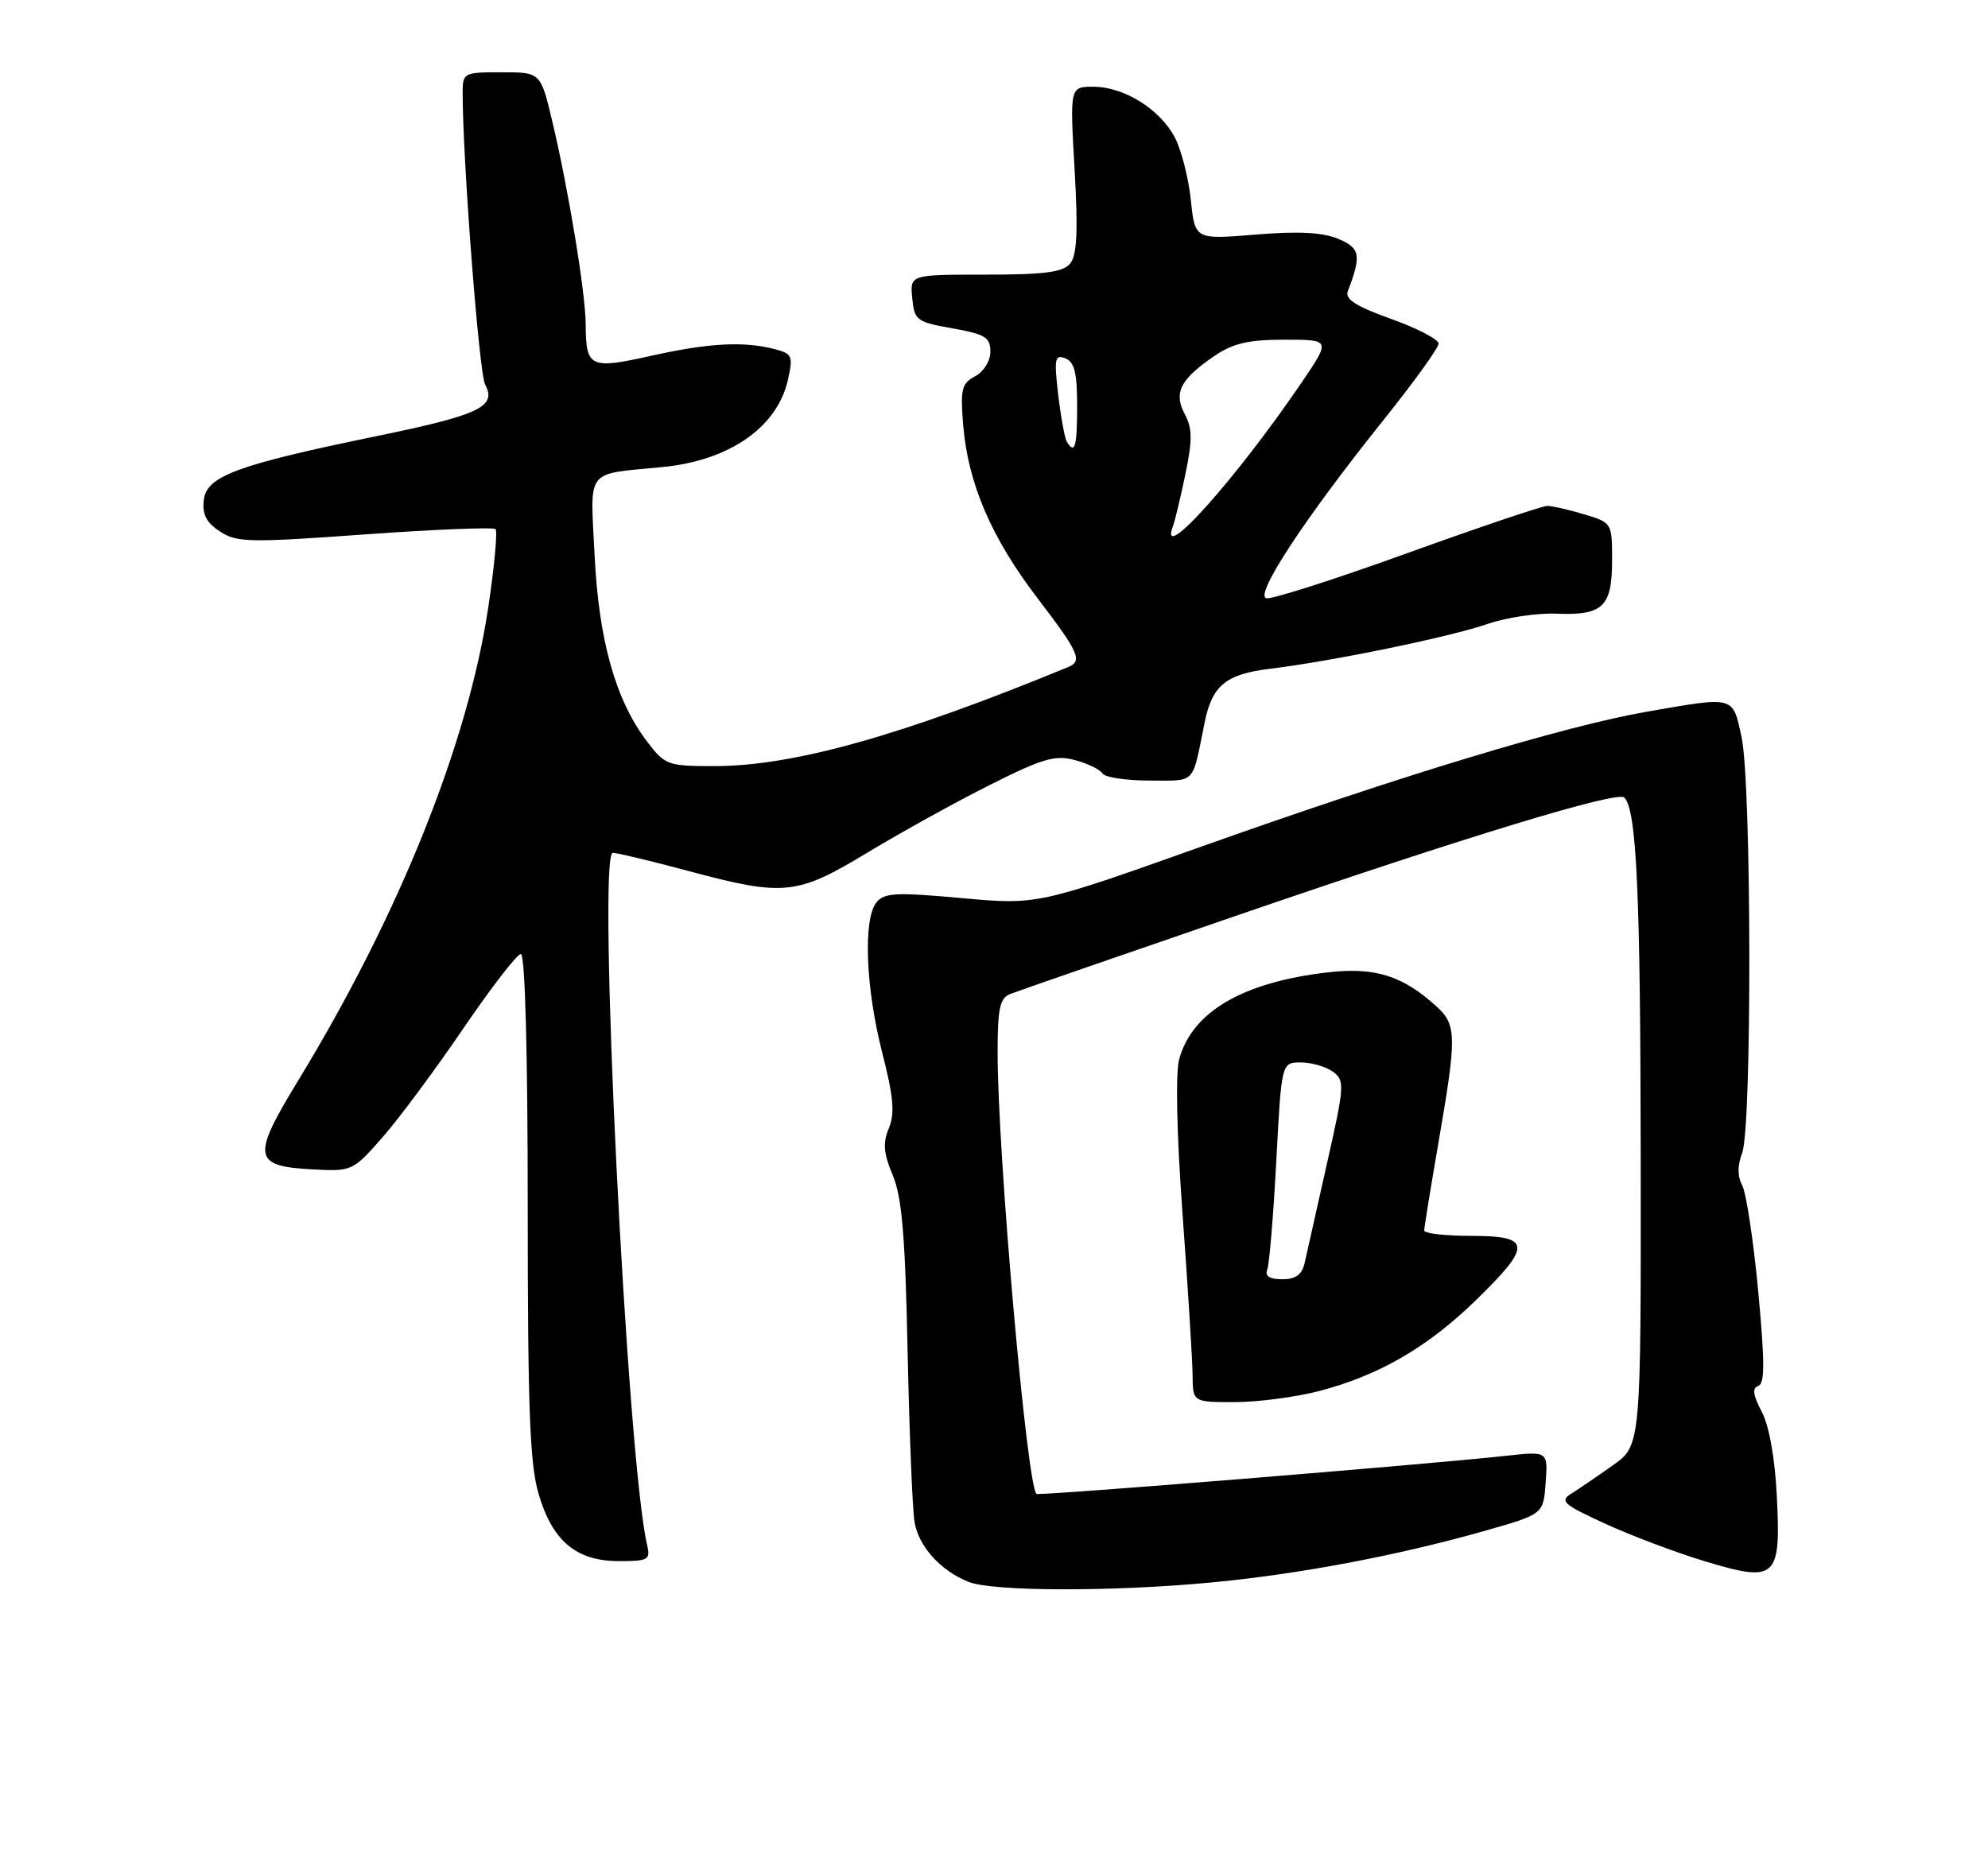 <?xml version="1.0" encoding="UTF-8" standalone="no"?>
<!DOCTYPE svg PUBLIC "-//W3C//DTD SVG 1.1//EN" "http://www.w3.org/Graphics/SVG/1.1/DTD/svg11.dtd" >
<svg xmlns="http://www.w3.org/2000/svg" xmlns:xlink="http://www.w3.org/1999/xlink" version="1.1" viewBox="0 0 275 256">
 <g >
 <path fill="currentColor"
d=" M 167.50 218.96 C 179.73 217.81 193.40 215.22 205.50 211.78 C 213.50 209.50 213.50 209.50 213.81 205.14 C 214.13 200.79 214.13 200.79 208.31 201.43 C 197.30 202.64 143.66 206.99 143.37 206.70 C 142.03 205.36 138.00 159.57 138.00 145.67 C 138.00 139.50 138.30 138.10 139.75 137.53 C 140.71 137.15 155.00 132.20 171.50 126.53 C 202.99 115.71 223.73 109.40 224.69 110.35 C 226.39 112.06 226.92 123.45 226.96 159.74 C 227.00 199.99 227.00 199.99 223.11 202.74 C 220.97 204.26 218.38 206.02 217.36 206.66 C 215.71 207.68 216.24 208.16 222.00 210.80 C 225.57 212.45 231.77 214.79 235.77 216.00 C 245.71 219.02 246.37 218.43 245.79 207.03 C 245.53 201.76 244.73 197.29 243.70 195.33 C 242.49 193.03 242.36 192.05 243.22 191.76 C 244.14 191.45 244.13 188.46 243.21 178.62 C 242.55 171.61 241.55 165.04 241.00 164.01 C 240.33 162.75 240.33 161.26 241.00 159.50 C 242.36 155.92 242.29 108.46 240.92 102.05 C 239.67 96.23 240.07 96.34 227.82 98.47 C 216.42 100.46 193.98 107.25 166.38 117.07 C 143.50 125.21 143.50 125.21 133.00 124.26 C 123.98 123.44 122.32 123.52 121.25 124.84 C 119.38 127.14 119.74 136.66 122.02 145.58 C 123.61 151.78 123.81 154.05 122.95 156.11 C 122.10 158.17 122.22 159.59 123.50 162.62 C 124.77 165.64 125.22 171.03 125.55 187.00 C 125.79 198.28 126.22 208.89 126.51 210.59 C 127.08 213.98 130.11 217.33 134.00 218.88 C 137.33 220.20 153.88 220.25 167.50 218.96 Z  M 89.51 213.75 C 86.74 201.91 82.58 118.00 84.77 118.00 C 85.37 118.00 90.05 119.12 95.18 120.50 C 108.50 124.07 110.21 123.89 120.09 117.91 C 124.72 115.12 132.32 110.91 137.00 108.57 C 144.25 104.93 145.97 104.43 148.70 105.17 C 150.46 105.64 152.18 106.47 152.51 107.02 C 152.84 107.56 155.78 108.00 159.04 108.00 C 165.53 108.00 164.87 108.69 166.63 100.00 C 167.67 94.84 169.56 93.28 175.69 92.53 C 184.34 91.48 200.57 88.13 205.85 86.31 C 208.41 85.43 212.68 84.80 215.33 84.91 C 221.73 85.17 223.00 83.95 223.00 77.54 C 223.00 72.34 222.98 72.31 219.13 71.16 C 217.01 70.52 214.71 70.00 214.02 70.00 C 213.34 70.00 204.64 72.94 194.68 76.53 C 184.73 80.13 175.95 82.94 175.18 82.78 C 173.44 82.43 180.53 71.66 191.43 58.05 C 195.59 52.86 199.00 48.13 199.00 47.54 C 199.00 46.96 196.05 45.42 192.44 44.13 C 187.58 42.39 186.02 41.39 186.44 40.29 C 188.36 35.30 188.17 34.31 185.08 33.03 C 182.91 32.14 179.55 31.97 173.65 32.46 C 165.30 33.15 165.30 33.15 164.73 27.69 C 164.42 24.68 163.43 20.80 162.54 19.07 C 160.50 15.13 155.51 12.01 151.25 12.00 C 147.99 12.00 147.99 12.00 148.65 23.47 C 149.14 32.08 148.98 35.31 148.03 36.47 C 147.03 37.67 144.48 38.00 136.31 38.00 C 125.87 38.00 125.87 38.00 126.19 41.25 C 126.48 44.32 126.78 44.55 131.75 45.43 C 136.28 46.24 137.00 46.68 137.00 48.65 C 137.00 49.95 136.09 51.42 134.89 52.06 C 133.02 53.06 132.83 53.85 133.24 58.85 C 133.91 66.89 137.13 74.40 143.49 82.73 C 149.28 90.31 149.79 91.46 147.75 92.30 C 124.58 101.84 109.73 106.00 98.80 106.00 C 92.36 106.00 92.00 105.87 89.51 102.60 C 85.16 96.90 82.82 88.60 82.25 76.80 C 81.65 64.63 80.83 65.68 91.68 64.62 C 100.92 63.71 107.51 59.12 108.99 52.57 C 109.73 49.25 109.60 48.94 107.15 48.30 C 102.86 47.19 97.98 47.46 90.03 49.24 C 81.61 51.12 81.04 50.84 81.02 44.88 C 81.00 40.56 78.63 26.16 76.39 16.75 C 74.78 10.00 74.78 10.00 69.39 10.00 C 64.11 10.00 64.00 10.06 64.00 12.89 C 64.00 22.14 66.27 51.64 67.11 53.20 C 68.75 56.27 66.34 57.41 52.16 60.33 C 32.73 64.33 28.57 65.87 28.19 69.19 C 27.96 71.17 28.55 72.31 30.43 73.54 C 32.75 75.07 34.50 75.10 50.49 73.94 C 60.13 73.25 68.25 72.92 68.55 73.21 C 68.84 73.51 68.39 78.35 67.55 83.98 C 64.73 102.88 55.21 126.58 41.27 149.47 C 34.77 160.13 34.97 161.35 43.23 161.80 C 48.68 162.09 48.80 162.04 52.87 157.41 C 55.14 154.84 60.16 148.07 64.05 142.36 C 67.93 136.66 71.53 132.00 72.05 132.00 C 72.63 132.00 73.00 145.50 73.00 166.82 C 73.00 195.08 73.29 202.60 74.52 206.76 C 76.46 213.28 79.74 216.00 85.65 216.00 C 89.69 216.00 90.00 215.82 89.51 213.75 Z  M 182.47 192.47 C 190.76 190.31 197.50 186.40 204.21 179.85 C 211.96 172.30 211.85 171.00 203.50 171.00 C 199.93 171.00 197.00 170.66 197.01 170.25 C 197.01 169.84 197.91 164.32 199.00 158.00 C 201.52 143.43 201.50 141.80 198.75 139.29 C 194.05 134.99 190.20 133.78 183.66 134.54 C 171.91 135.90 164.93 139.98 163.12 146.54 C 162.59 148.46 162.77 156.90 163.59 168.10 C 164.33 178.22 164.95 188.19 164.97 190.25 C 165.00 194.00 165.00 194.00 170.79 194.00 C 173.97 194.00 179.23 193.31 182.47 192.47 Z  M 162.28 72.72 C 162.54 72.02 163.31 68.81 163.98 65.59 C 164.96 60.87 164.94 59.26 163.89 57.30 C 162.31 54.35 163.27 52.47 167.99 49.25 C 170.57 47.50 172.70 47.00 177.69 47.00 C 184.07 47.00 184.07 47.00 180.09 52.87 C 170.93 66.35 160.08 78.45 162.28 72.72 Z  M 147.58 61.14 C 147.29 60.66 146.75 57.72 146.38 54.61 C 145.80 49.62 145.91 49.03 147.36 49.58 C 148.62 50.07 149.00 51.57 149.00 56.11 C 149.00 61.83 148.69 62.93 147.58 61.14 Z  M 175.30 175.65 C 175.59 174.91 176.15 168.16 176.55 160.65 C 177.27 147.00 177.27 147.00 179.94 147.00 C 181.41 147.00 183.41 147.58 184.38 148.28 C 186.04 149.50 186.00 150.17 183.55 161.03 C 182.13 167.34 180.74 173.51 180.47 174.75 C 180.10 176.37 179.24 177.00 177.37 177.00 C 175.61 177.00 174.95 176.57 175.30 175.65 Z "/>
</g>
</svg>